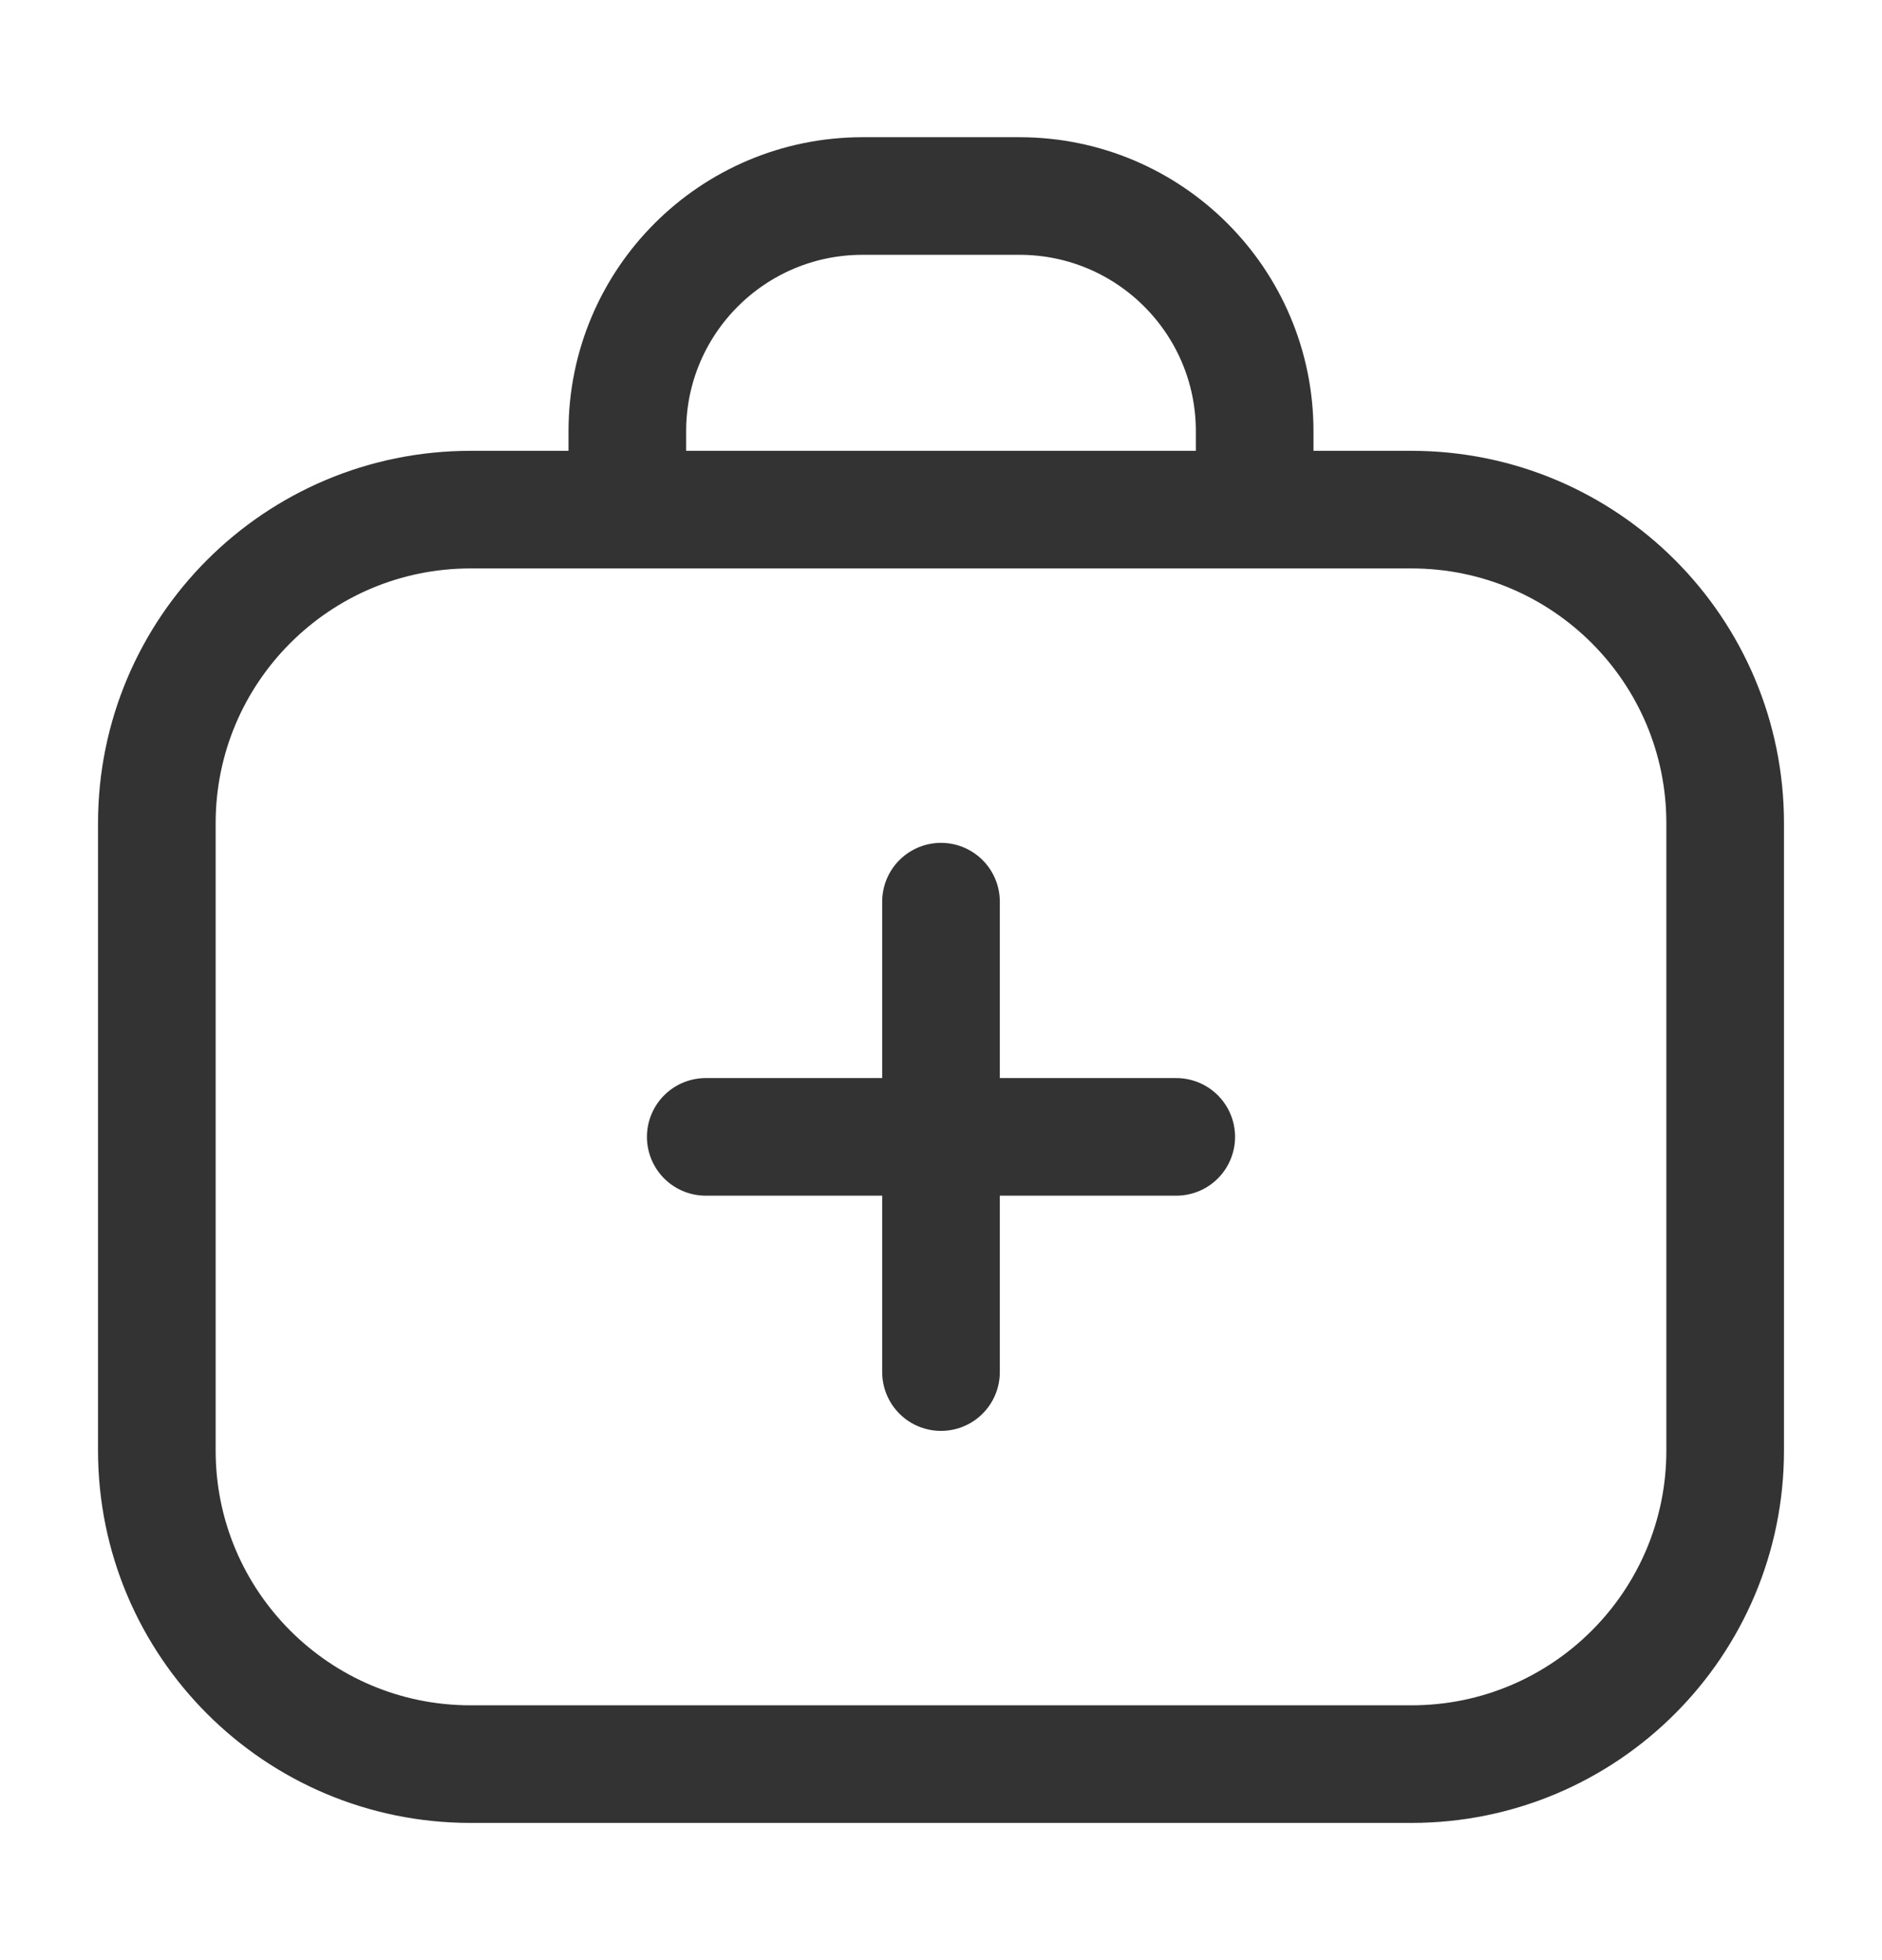 <svg xmlns="http://www.w3.org/2000/svg" width="24" height="25" viewBox="0 0 24 25" fill="none">
    <path d="M12 11.5V17.5" stroke="#333333" stroke-width="1.5" stroke-linecap="round"/>
    <path d="M15 14.5H9" stroke="#333333" stroke-width="1.5" stroke-linecap="round"/>
    <path d="M8 6.5V5.5C8 3.843 9.343 2.5 11 2.5H13C14.657 2.5 16 3.843 16 5.5V6.5M6 22.5H18C20.209 22.5 22 20.709 22 18.5V10.5C22 8.291 20.209 6.5 18 6.5H6C3.791 6.5 2 8.291 2 10.5V18.5C2 20.709 3.791 22.5 6 22.5Z" stroke="#333333" stroke-width="1.5" stroke-linecap="round"/>
  </svg>